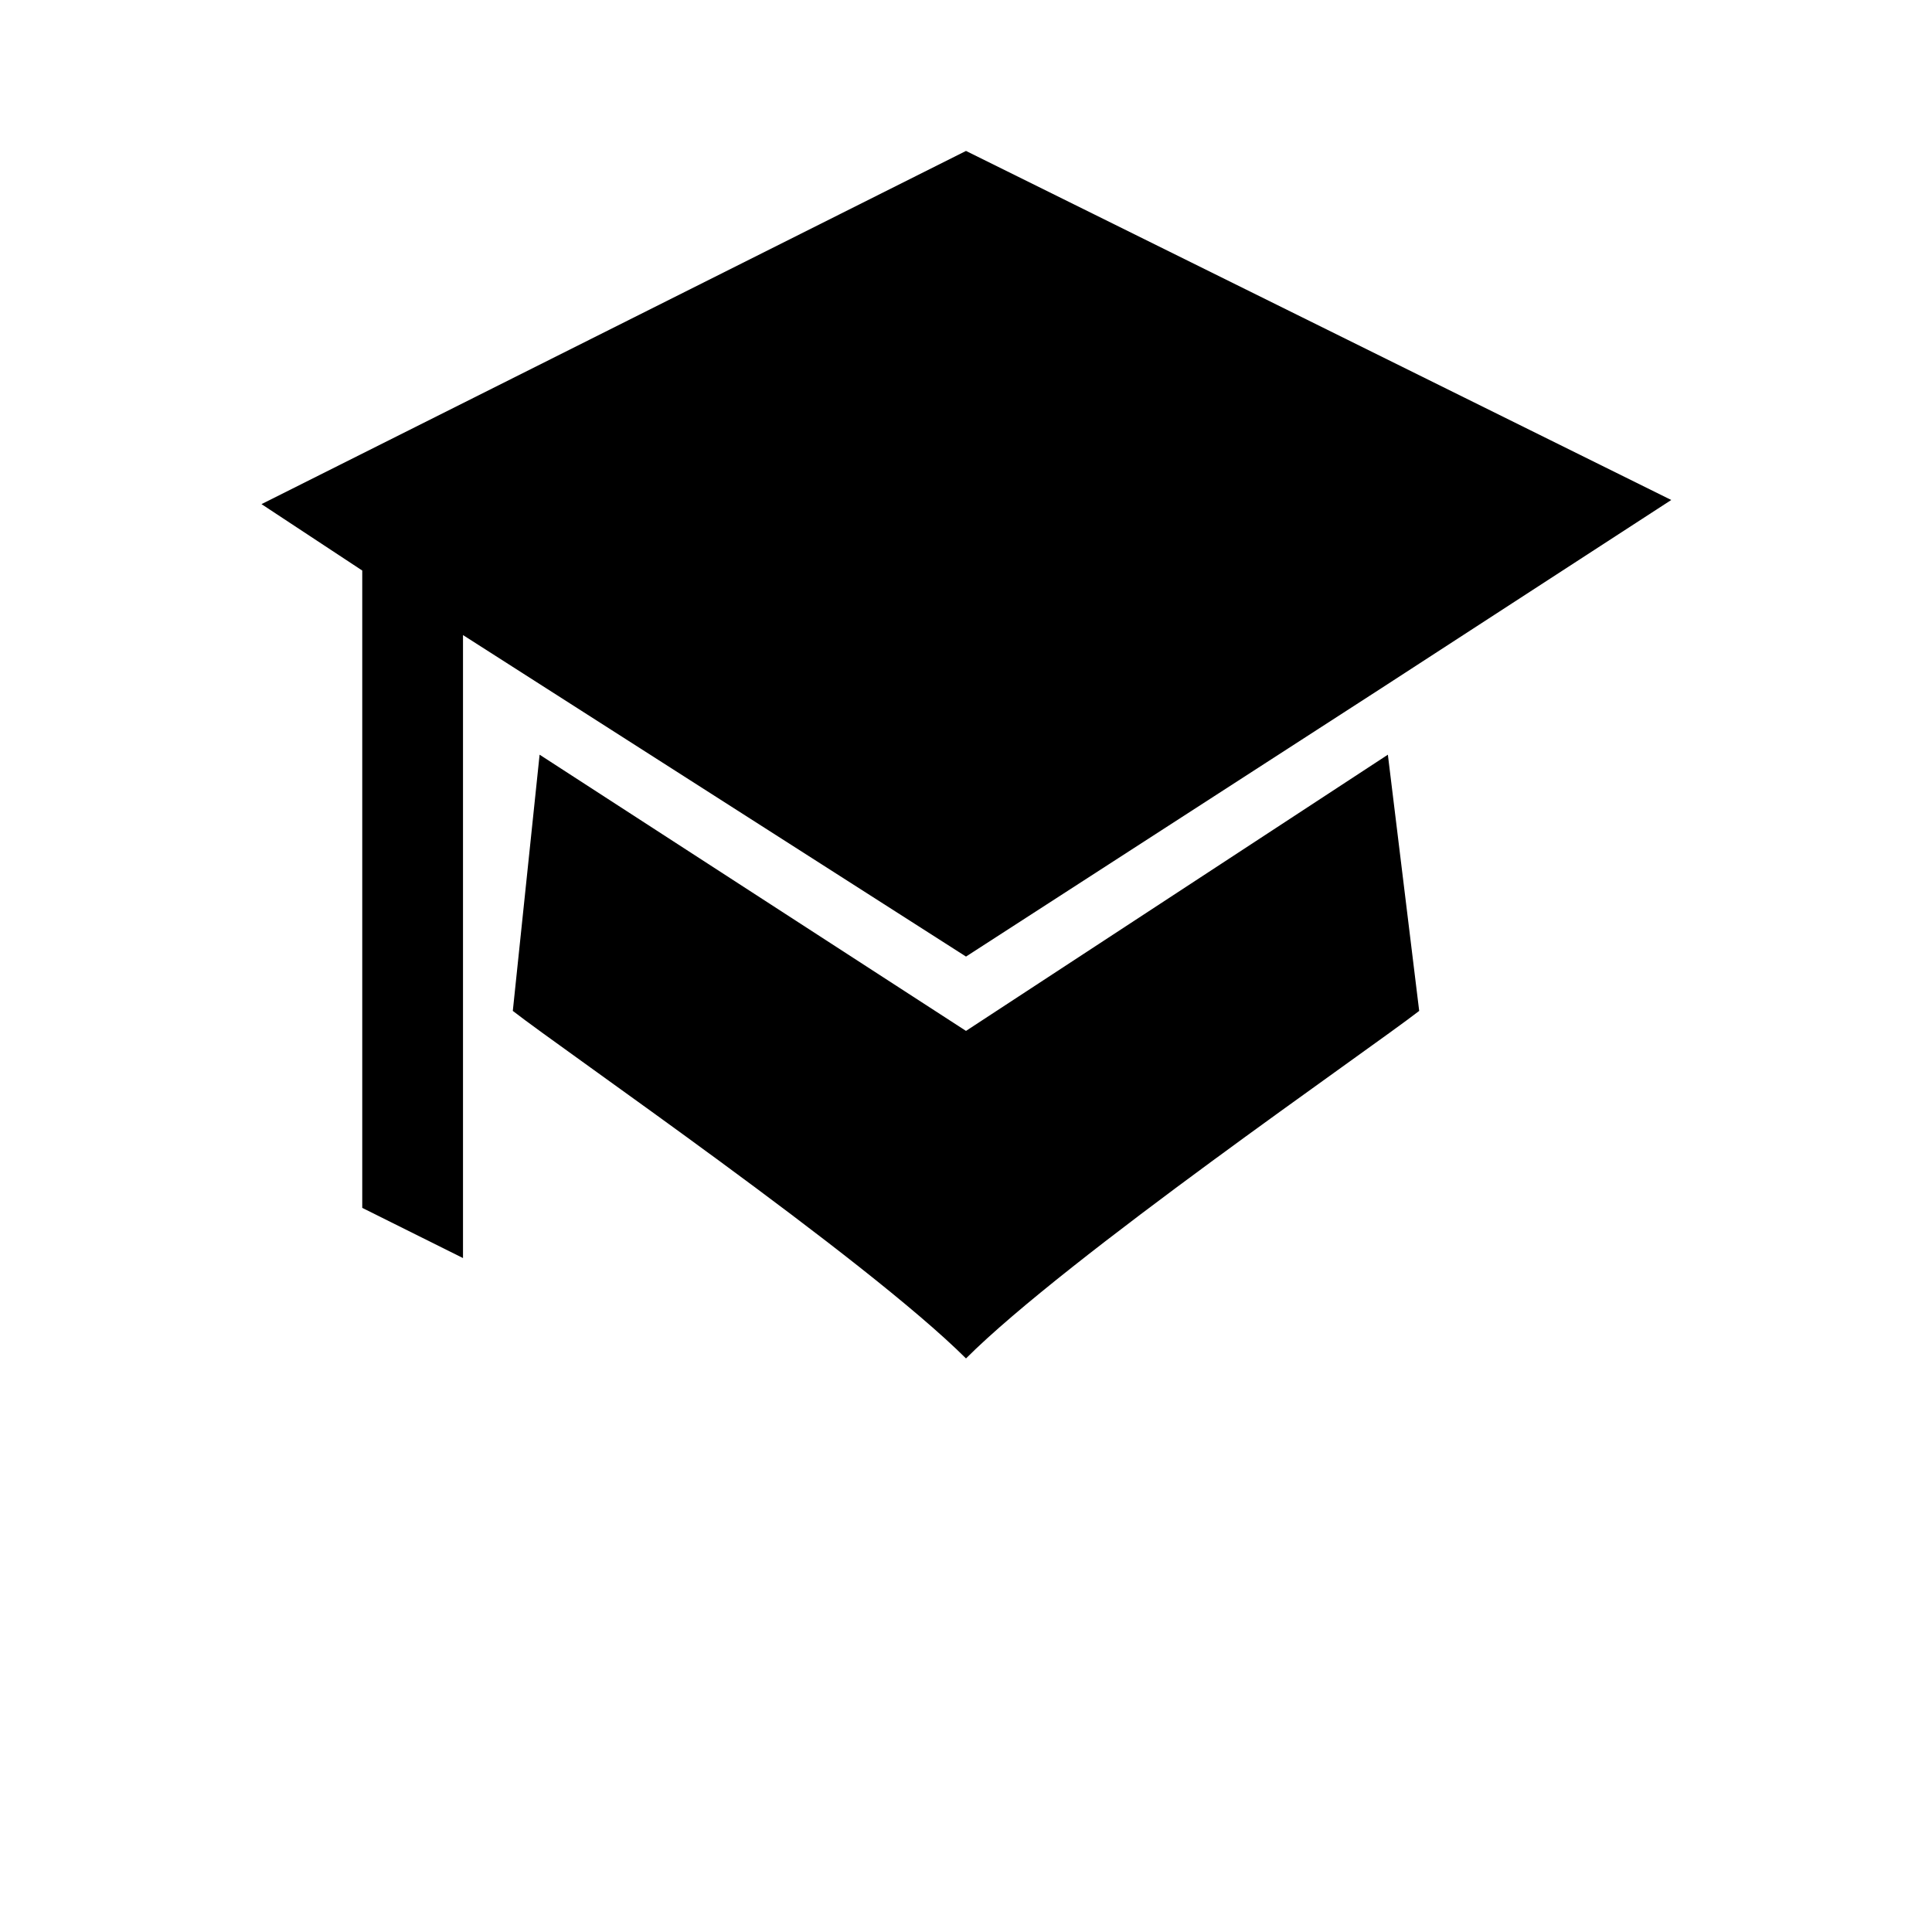 <svg xmlns="http://www.w3.org/2000/svg" width="512" height="512" viewBox="0 0 512 512">
    <path d="M256 40L69.3 133.6 96 151.2v168.9l26.7 13.3V168.3L256 253.5l110.2-71.2 76.7-49.8L256 40z"/>
    <path d="M367.8 200L256 273.2 143 200l-7.1 67.9c13.3 10.4 93.4 65.5 120.1 92.1 26.7-26.7 106.7-81.7 120.1-92.1l-8.3-67.9z"/>
</svg>
